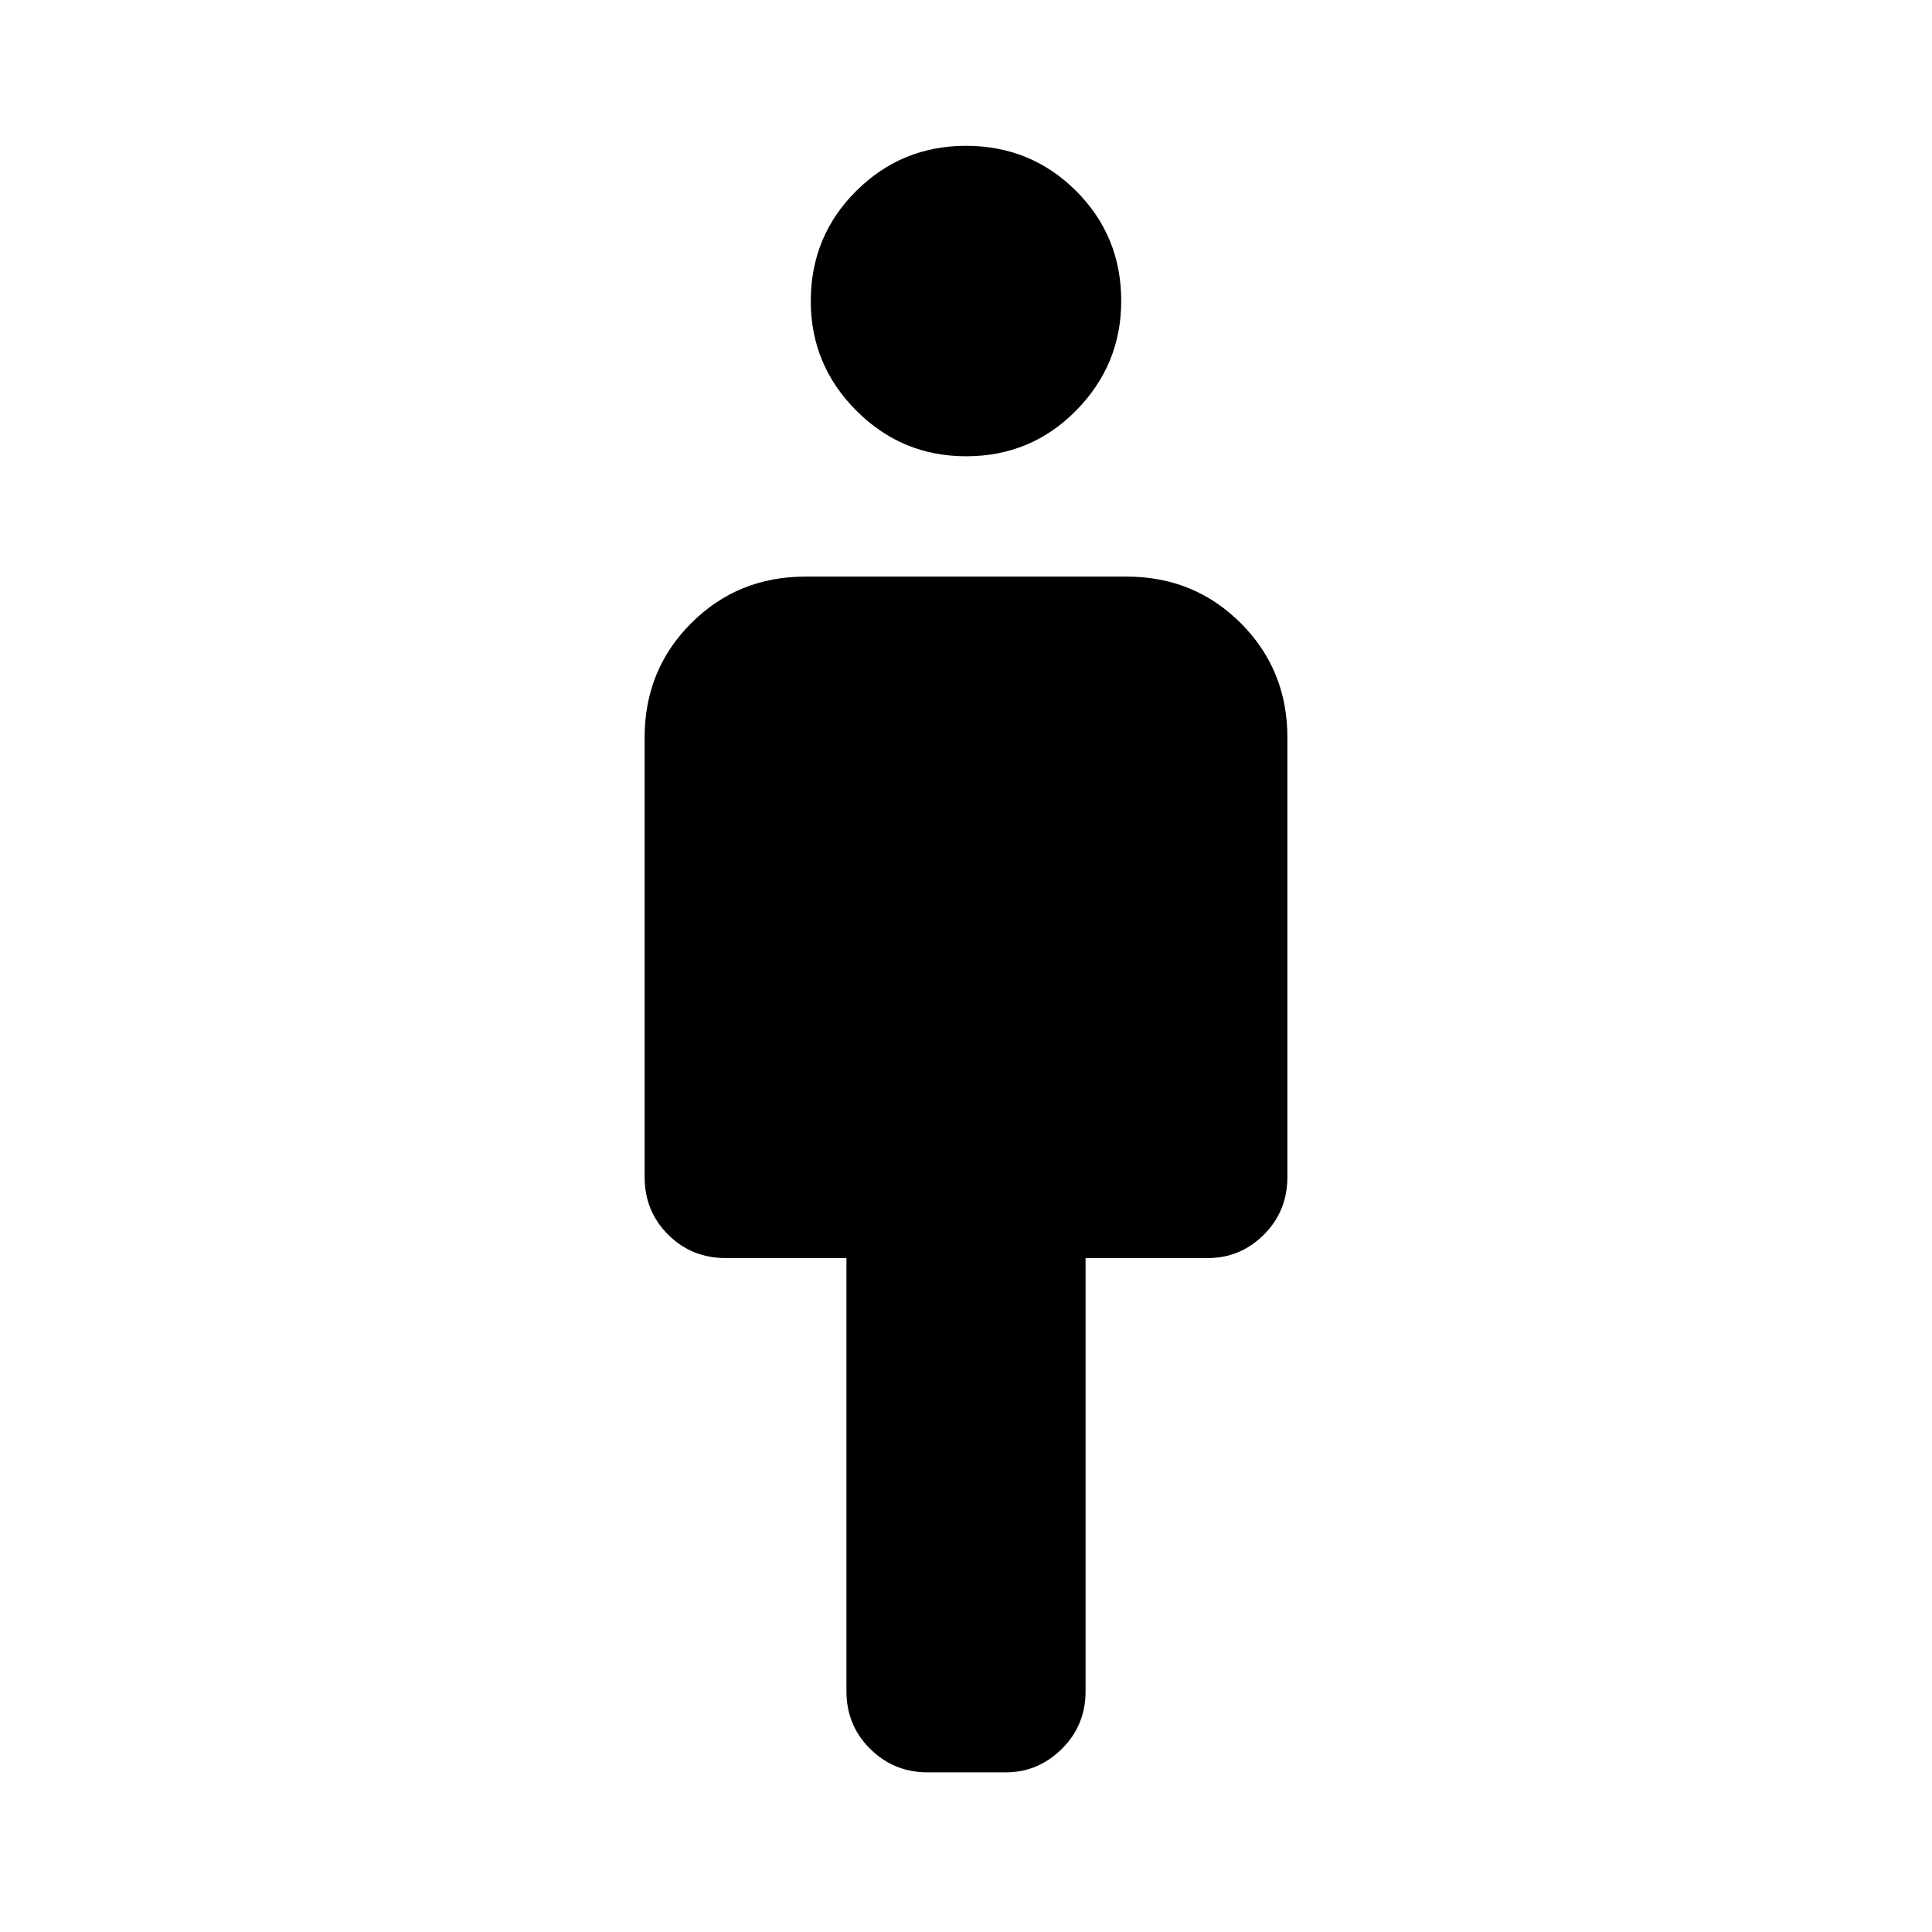 <svg xmlns="http://www.w3.org/2000/svg" height="40" viewBox="0 -960 960 960" width="40"><path d="M420.59-119.62v-215.25h-60q-16.97 0-28.62-11.66-11.66-11.66-11.66-28.62v-218.44q0-33.61 23.14-56.75 23.15-23.15 56.76-23.15h159.58q33.61 0 56.76 23.15 23.14 23.14 23.14 56.75v218.44q0 16.96-11.66 28.62-11.65 11.66-27.95 11.66h-60.67v215.25q0 16.97-11.79 28.63-11.78 11.66-27.83 11.66h-38.92q-16.71 0-28.49-11.66-11.79-11.66-11.79-28.63Zm59.46-613.66q-31.95 0-54.56-22.69-22.62-22.69-22.62-54.39 0-32.28 22.56-54.73 22.57-22.45 54.52-22.45 32.28 0 54.73 22.4 22.45 22.39 22.45 54.68 0 31.69-22.4 54.43-22.39 22.75-54.68 22.75Z"/></svg>